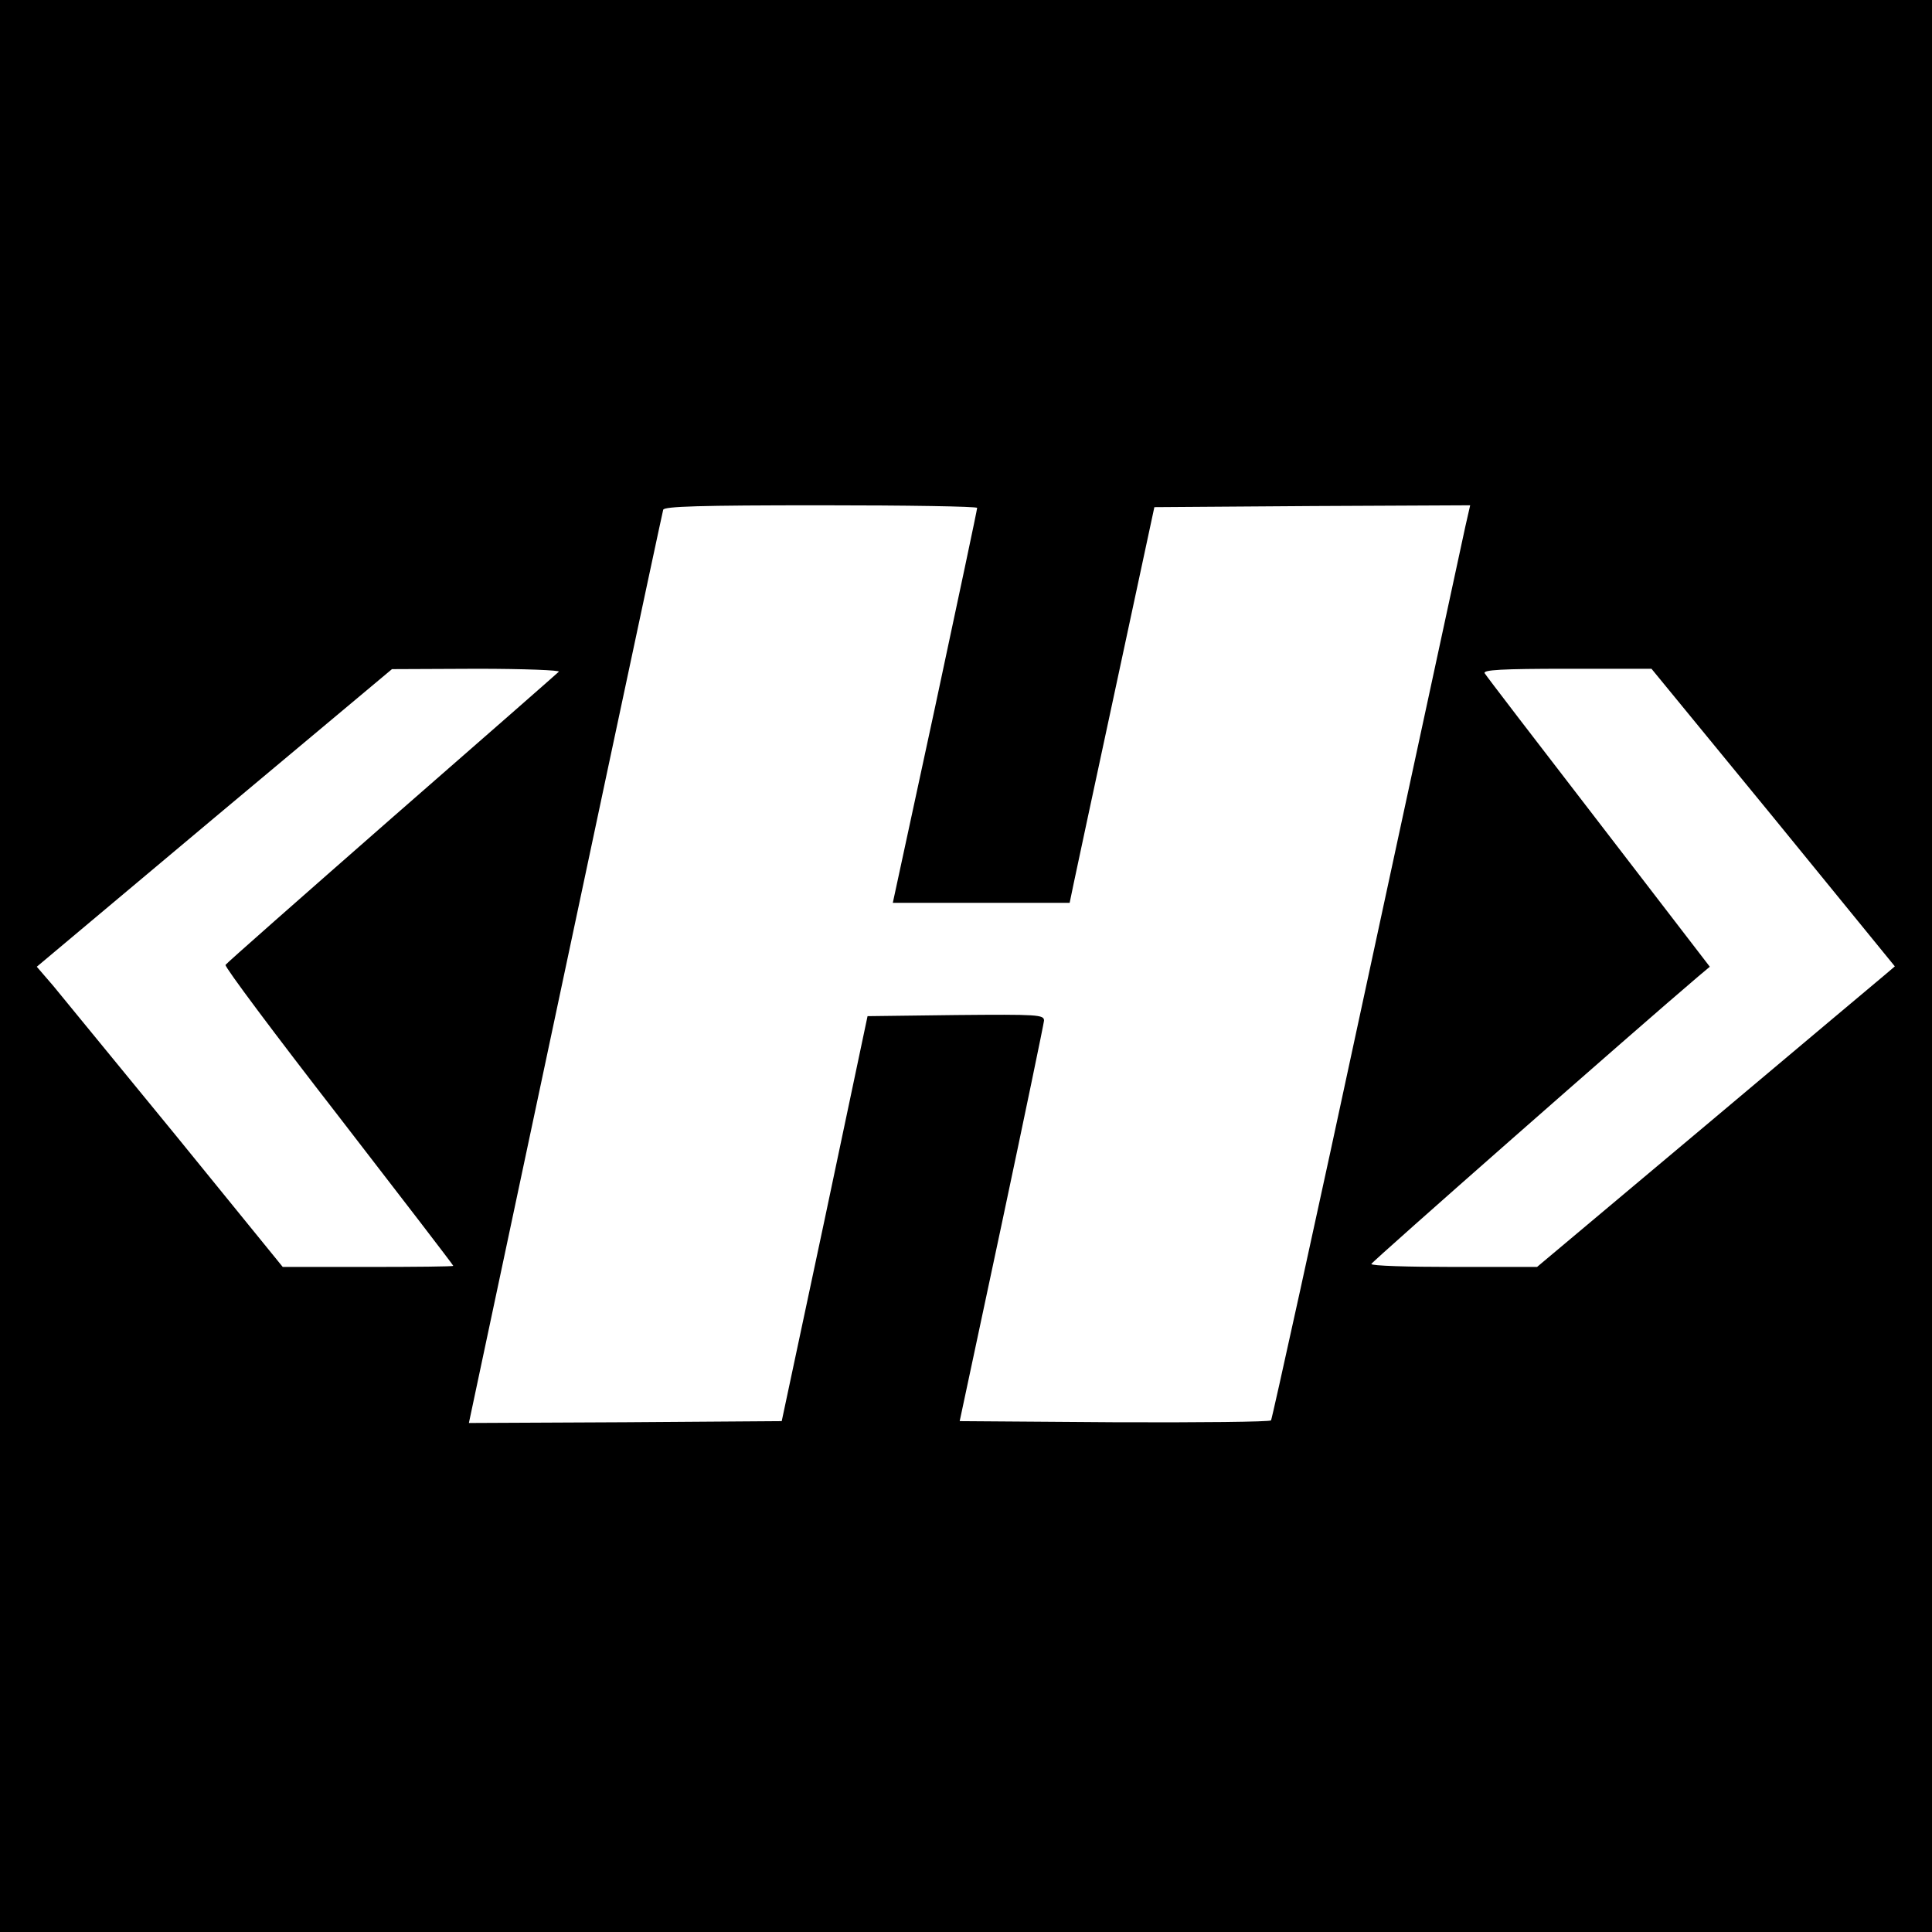 <?xml version="1.0" standalone="no"?>
<!DOCTYPE svg PUBLIC "-//W3C//DTD SVG 20010904//EN"
 "http://www.w3.org/TR/2001/REC-SVG-20010904/DTD/svg10.dtd">
<svg version="1.0" xmlns="http://www.w3.org/2000/svg"
 width="520pt" height="520pt" viewBox="0 0 520 520"
 preserveAspectRatio="xMidYMid meet">
<g transform="translate(0,520) scale(0.1,-0.1)"
fill="#000000" stroke="none">
<path d="M0 2600 l0 -2600 2600 0 2600 0 0 2600 0 2600 -2600 0 -2600 0 0
-2600z m2630 1233 c0 -5 -51 -245 -113 -535 l-114 -528 238 0 238 0 11 53 c6
28 57 268 114 532 l103 480 425 3 425 2 -13 -57 c-7 -32 -126 -584 -265 -1228
-138 -643 -255 -1173 -258 -1178 -4 -4 -194 -6 -422 -5 l-416 3 113 530 c62
292 113 538 114 548 0 16 -16 17 -237 15 l-238 -3 -115 -545 -116 -545 -421
-3 -421 -2 28 132 c267 1259 492 2316 495 2326 3 9 97 12 425 12 231 0 420 -3
420 -7z m-1126 -441 c-5 -5 -208 -183 -451 -395 -243 -213 -444 -390 -446
-394 -3 -5 134 -188 304 -407 170 -220 309 -401 309 -403 0 -2 -103 -3 -229
-3 l-230 0 -287 353 c-158 193 -307 375 -331 404 l-44 51 478 401 478 400 229
1 c127 0 226 -4 220 -8z m3269 -392 l327 -401 -27 -23 c-16 -13 -232 -195
-482 -405 l-454 -381 -224 0 c-122 0 -223 3 -222 8 0 5 714 633 880 774 l31
26 -299 389 c-165 214 -303 394 -307 401 -5 9 46 12 221 12 l228 0 328 -400z"/>
</g>
</svg>
